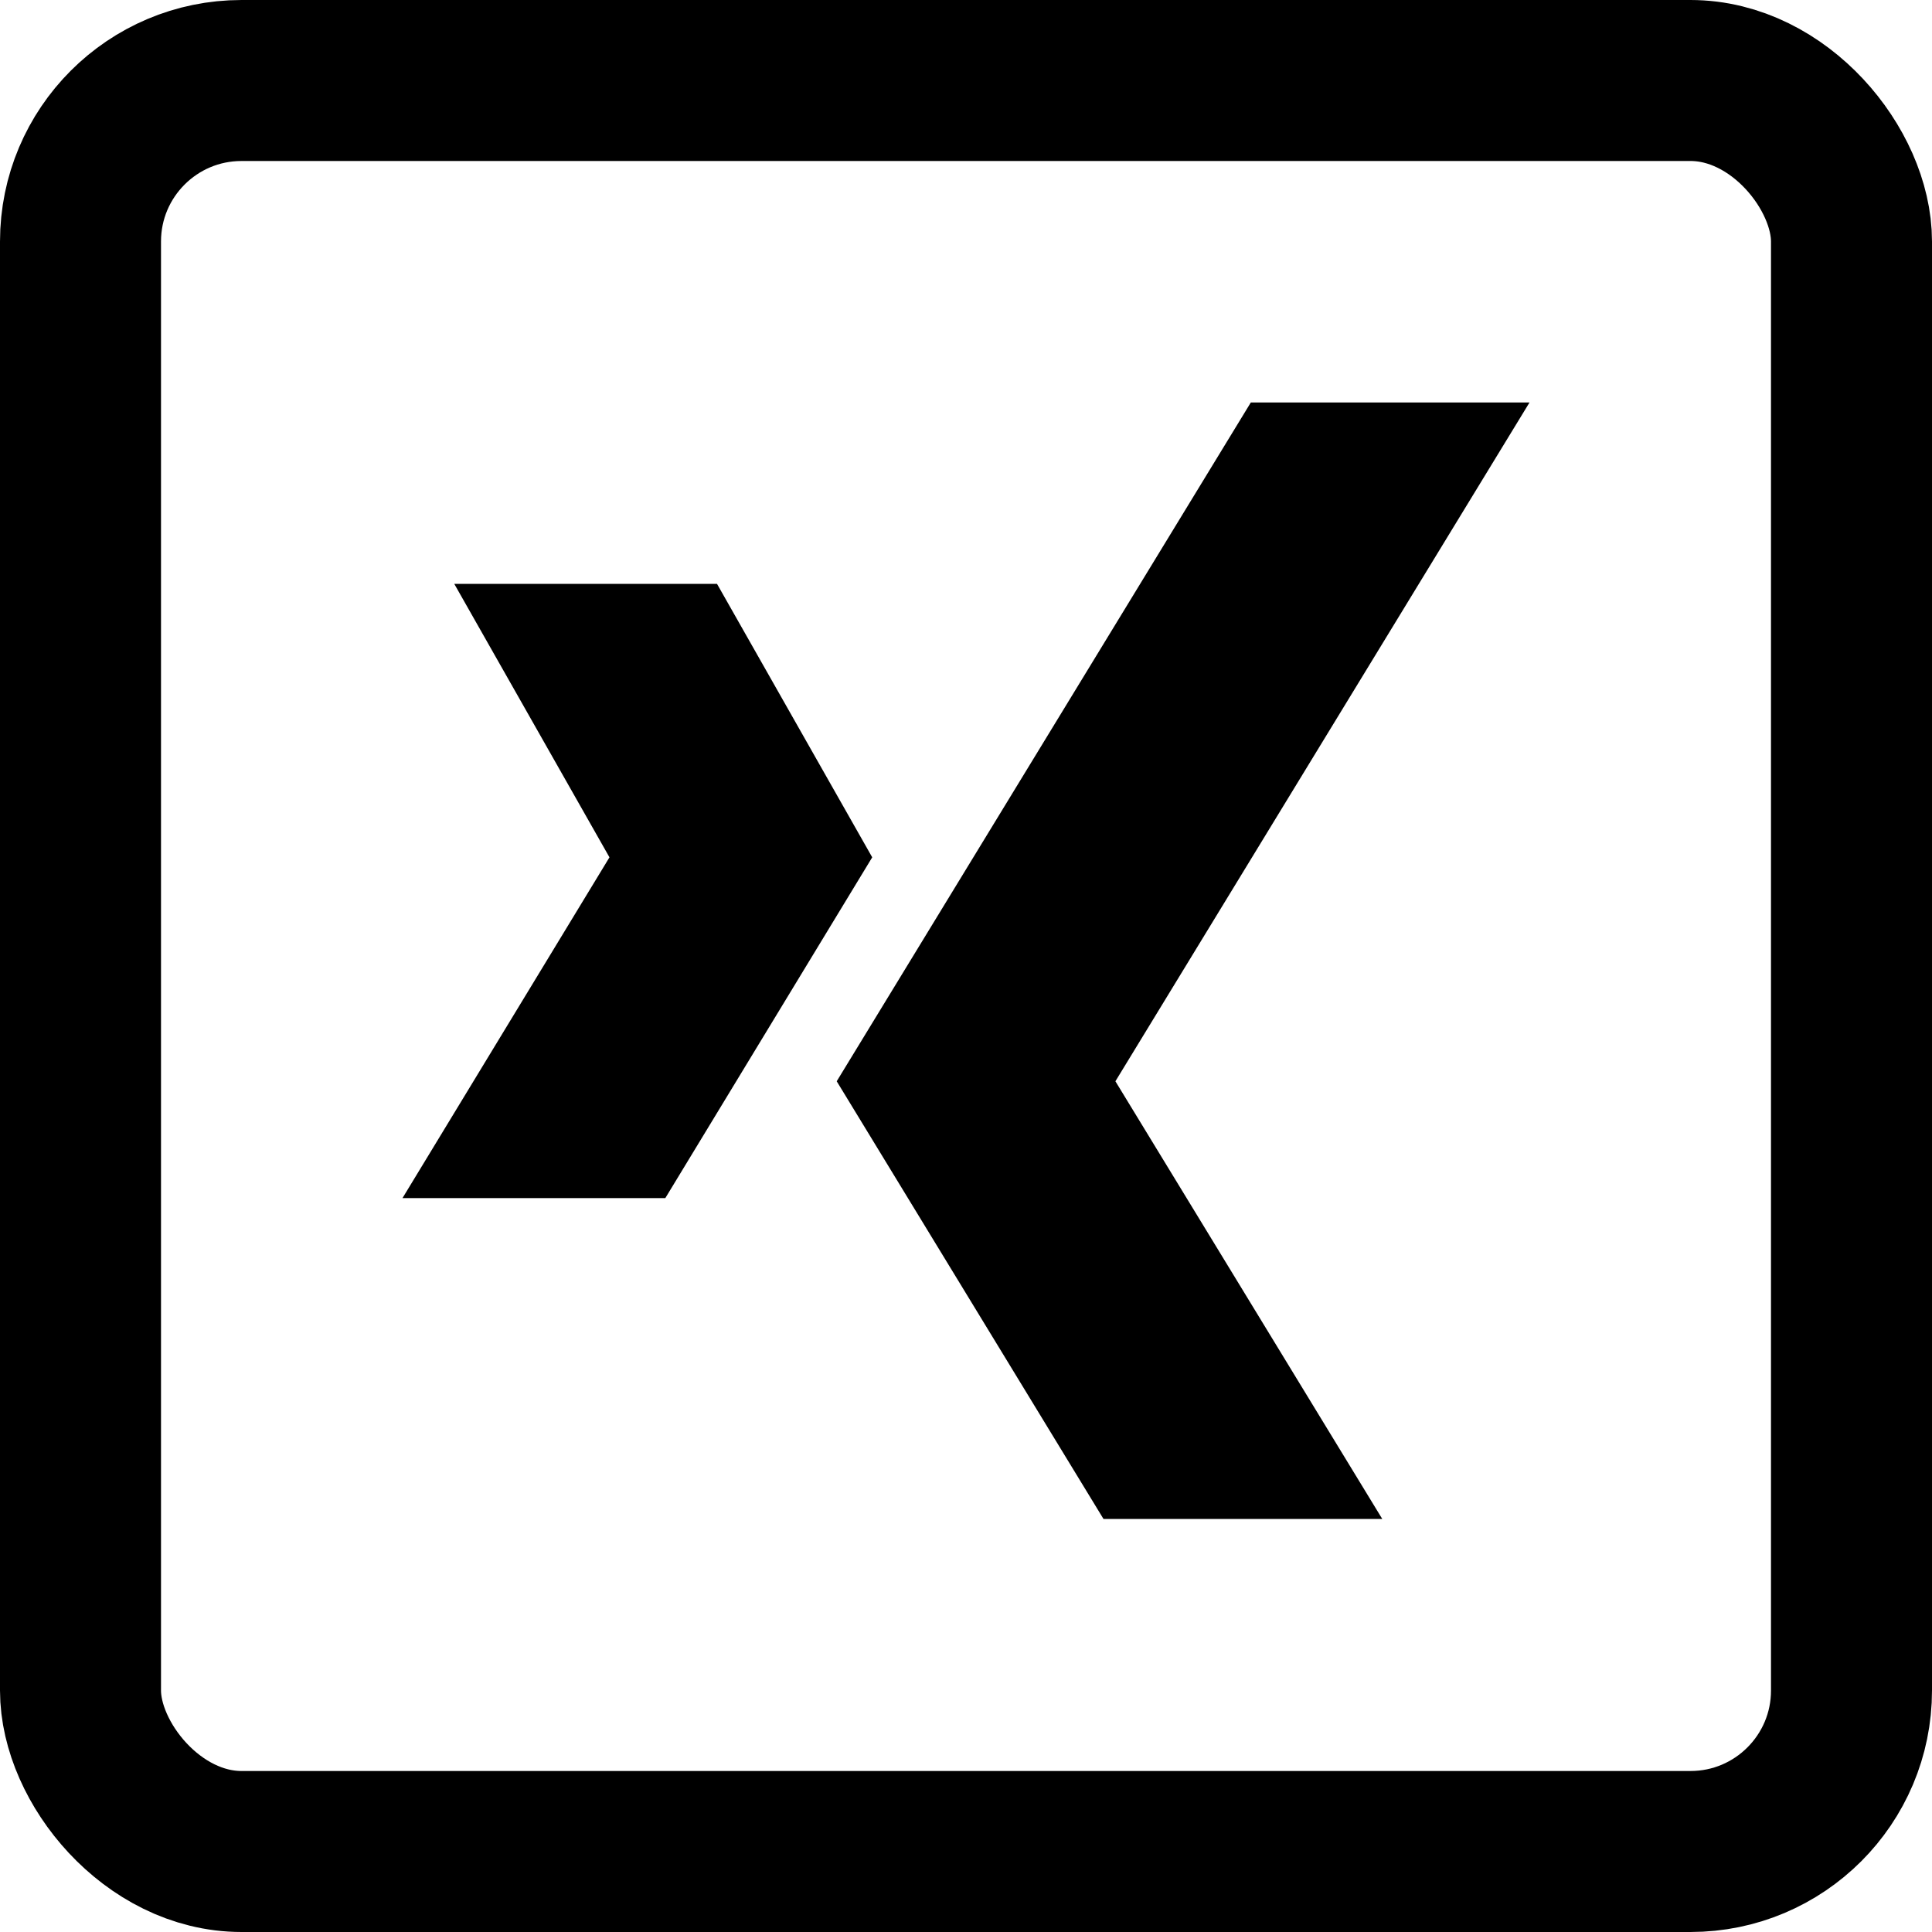<svg width="24" height="24" xmlns="http://www.w3.org/2000/svg"><g fill="none" fill-rule="evenodd"><rect stroke="currentColor" stroke-width="2" fill-rule="nonzero" x="1" y="1" width="22" height="22" rx="2"/><path d="M8.264 14.883H5l2.571-4.233-1.928-3.397h3.264l1.928 3.397-2.57 4.233zm5.444 3.986l-3.314-5.437L15.538 5H19l-5.144 8.432 3.315 5.437h-3.463z" fill="currentColor"/></g></svg>